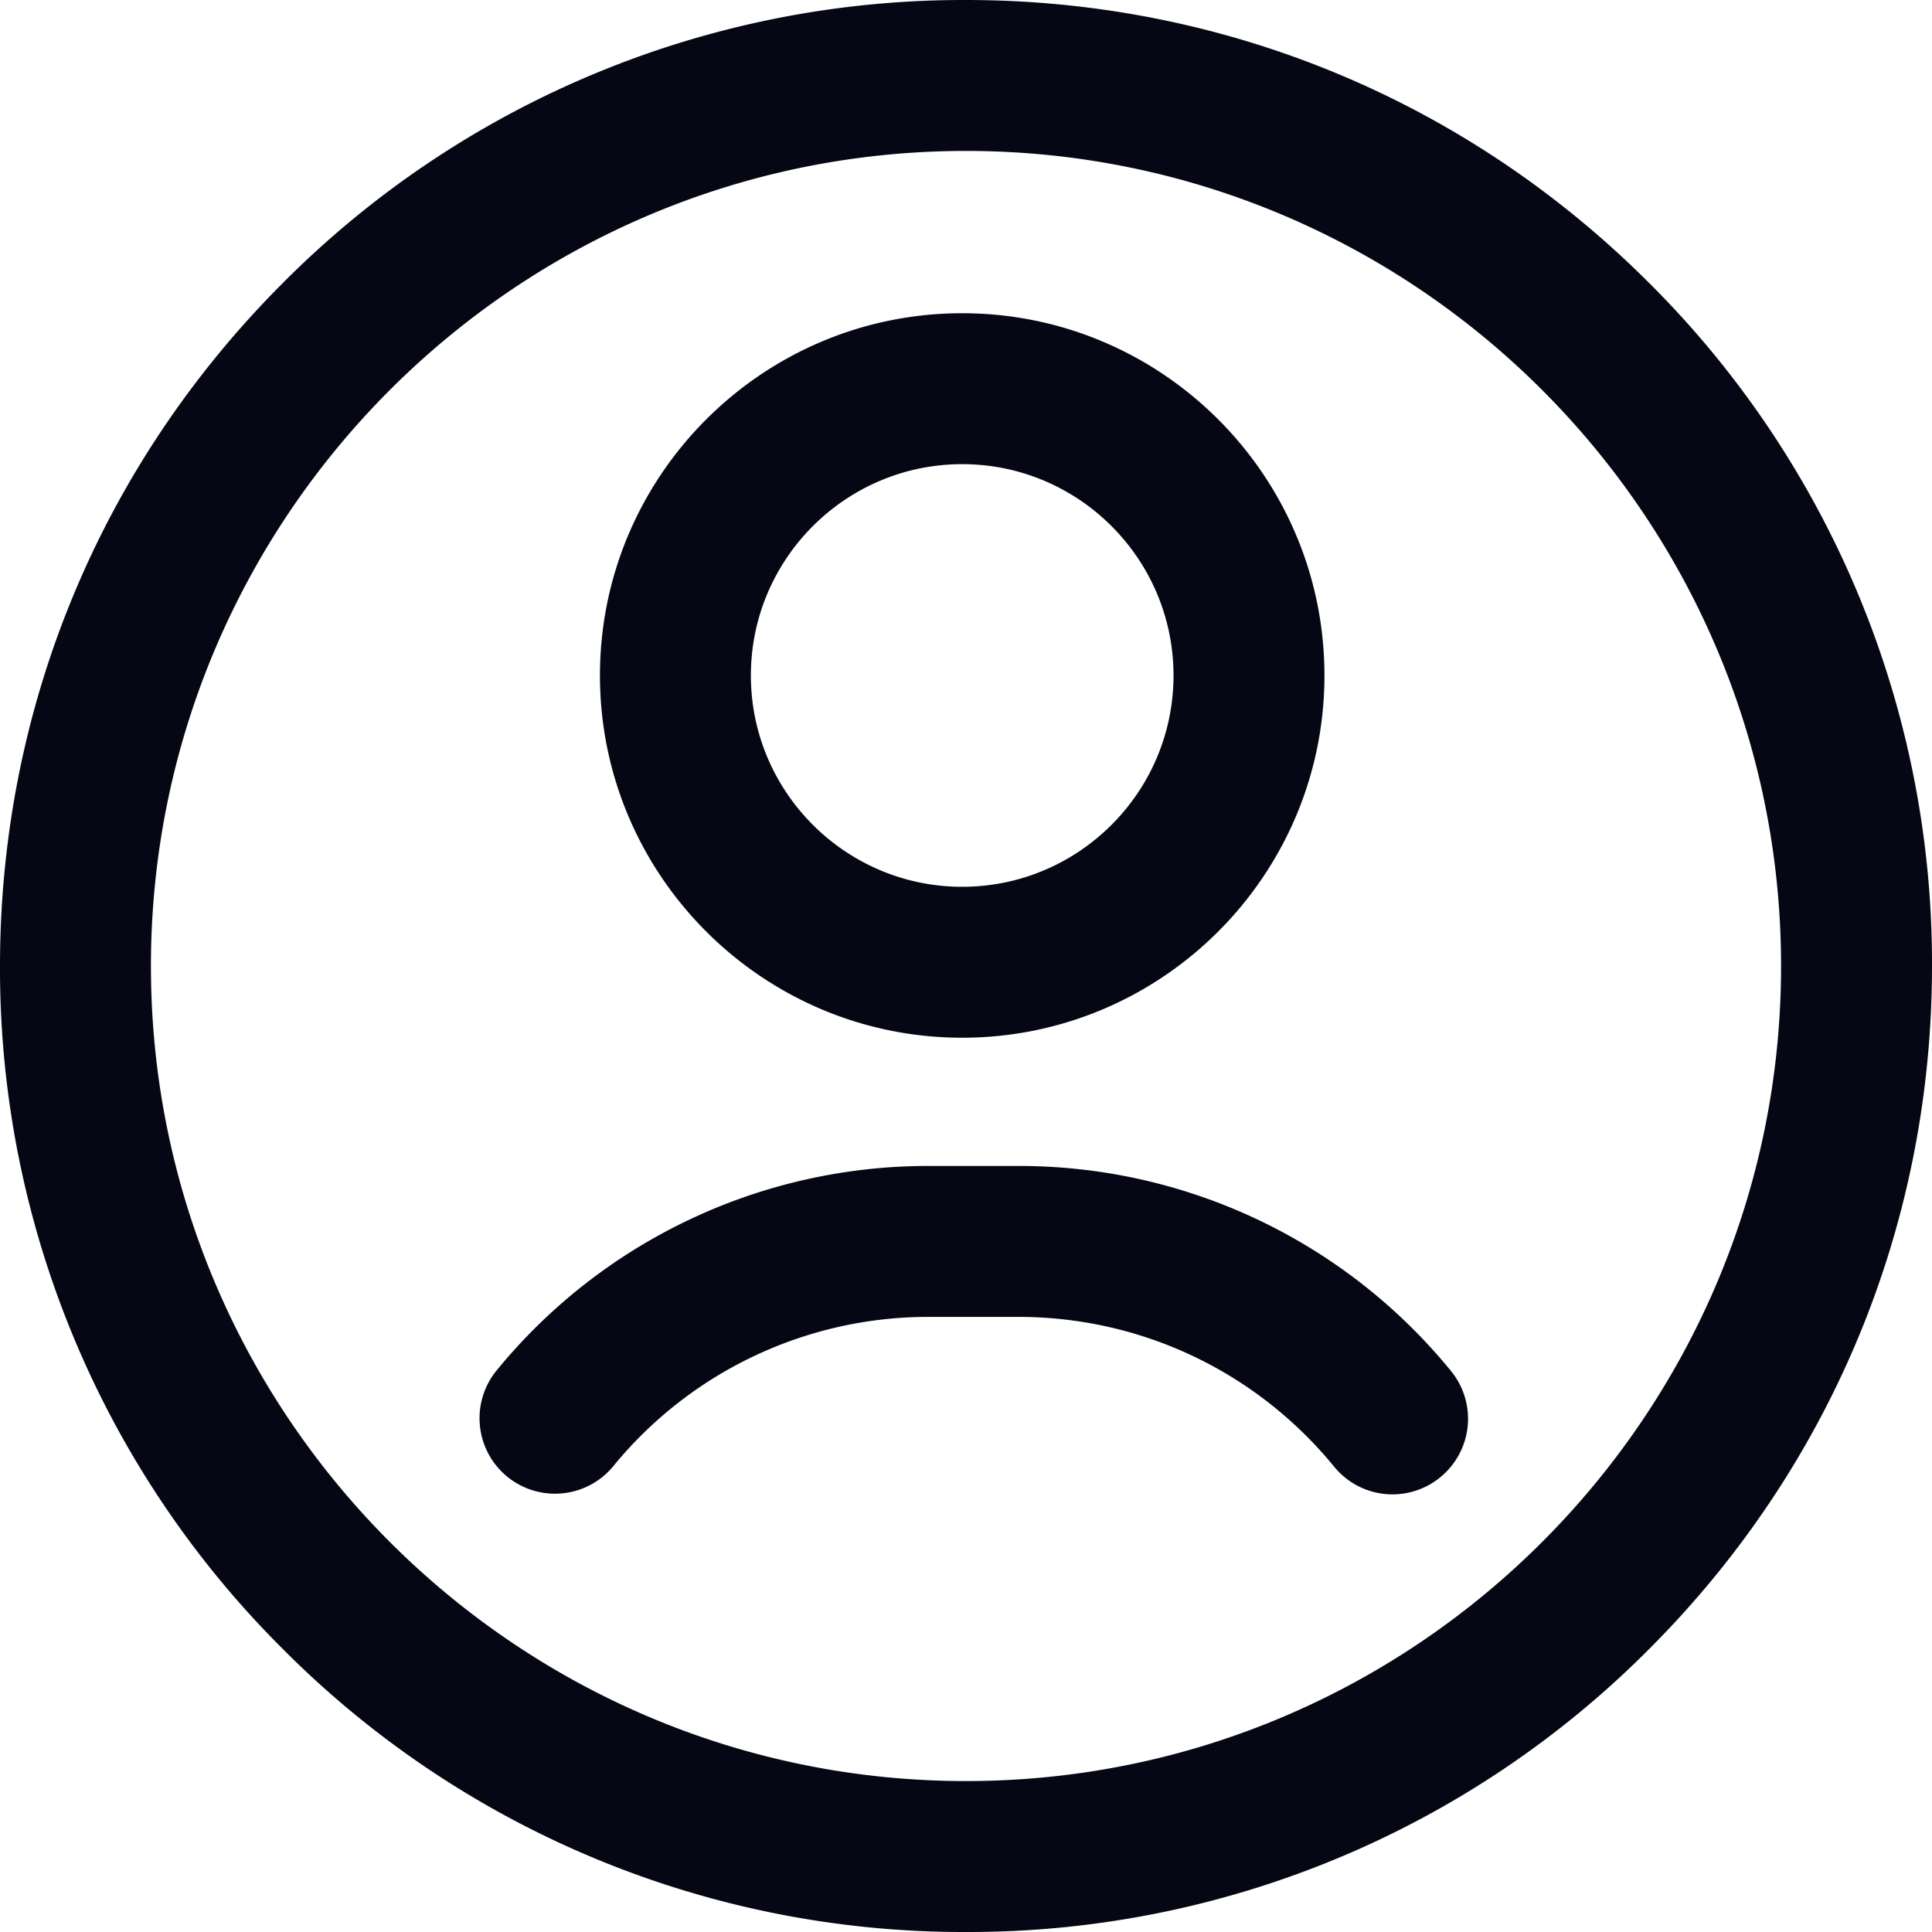 <svg xmlns="http://www.w3.org/2000/svg" width="32" height="32" fill="none" viewBox="0 0 32 32">
  <path fill="#060714" d="M16 32a15.895 15.895 0 0 1-11.314-4.686A15.895 15.895 0 0 1 0 16c0-4.274 1.664-8.292 4.686-11.314A15.896 15.896 0 0 1 16 0c4.274 0 8.292 1.664 11.314 4.686A15.895 15.895 0 0 1 32 16c0 4.274-1.664 8.292-4.686 11.314A15.895 15.895 0 0 1 16 32Zm0-29.5C8.556 2.5 2.5 8.556 2.5 16S8.556 29.5 16 29.5 29.5 23.444 29.5 16 23.444 2.5 16 2.5Zm-.063 14.688c-3.308 0-6-2.692-6-6 0-3.309 2.692-6 6-6 3.309 0 6 2.691 6 6 0 3.308-2.691 6-6 6Zm0-9.5c-1.93 0-3.5 1.57-3.5 3.5s1.57 3.5 3.5 3.5 3.5-1.57 3.5-3.5-1.57-3.5-3.5-3.5Zm7.92 16.779a1.25 1.25 0 0 0 .175-1.76 9.23 9.23 0 0 0-7.165-3.395h-1.484a9.23 9.23 0 0 0-7.165 3.396 1.25 1.25 0 0 0 1.934 1.584 6.739 6.739 0 0 1 5.231-2.48h1.484c2.033 0 3.94.904 5.23 2.48a1.247 1.247 0 0 0 1.76.175Z"/>
</svg>
